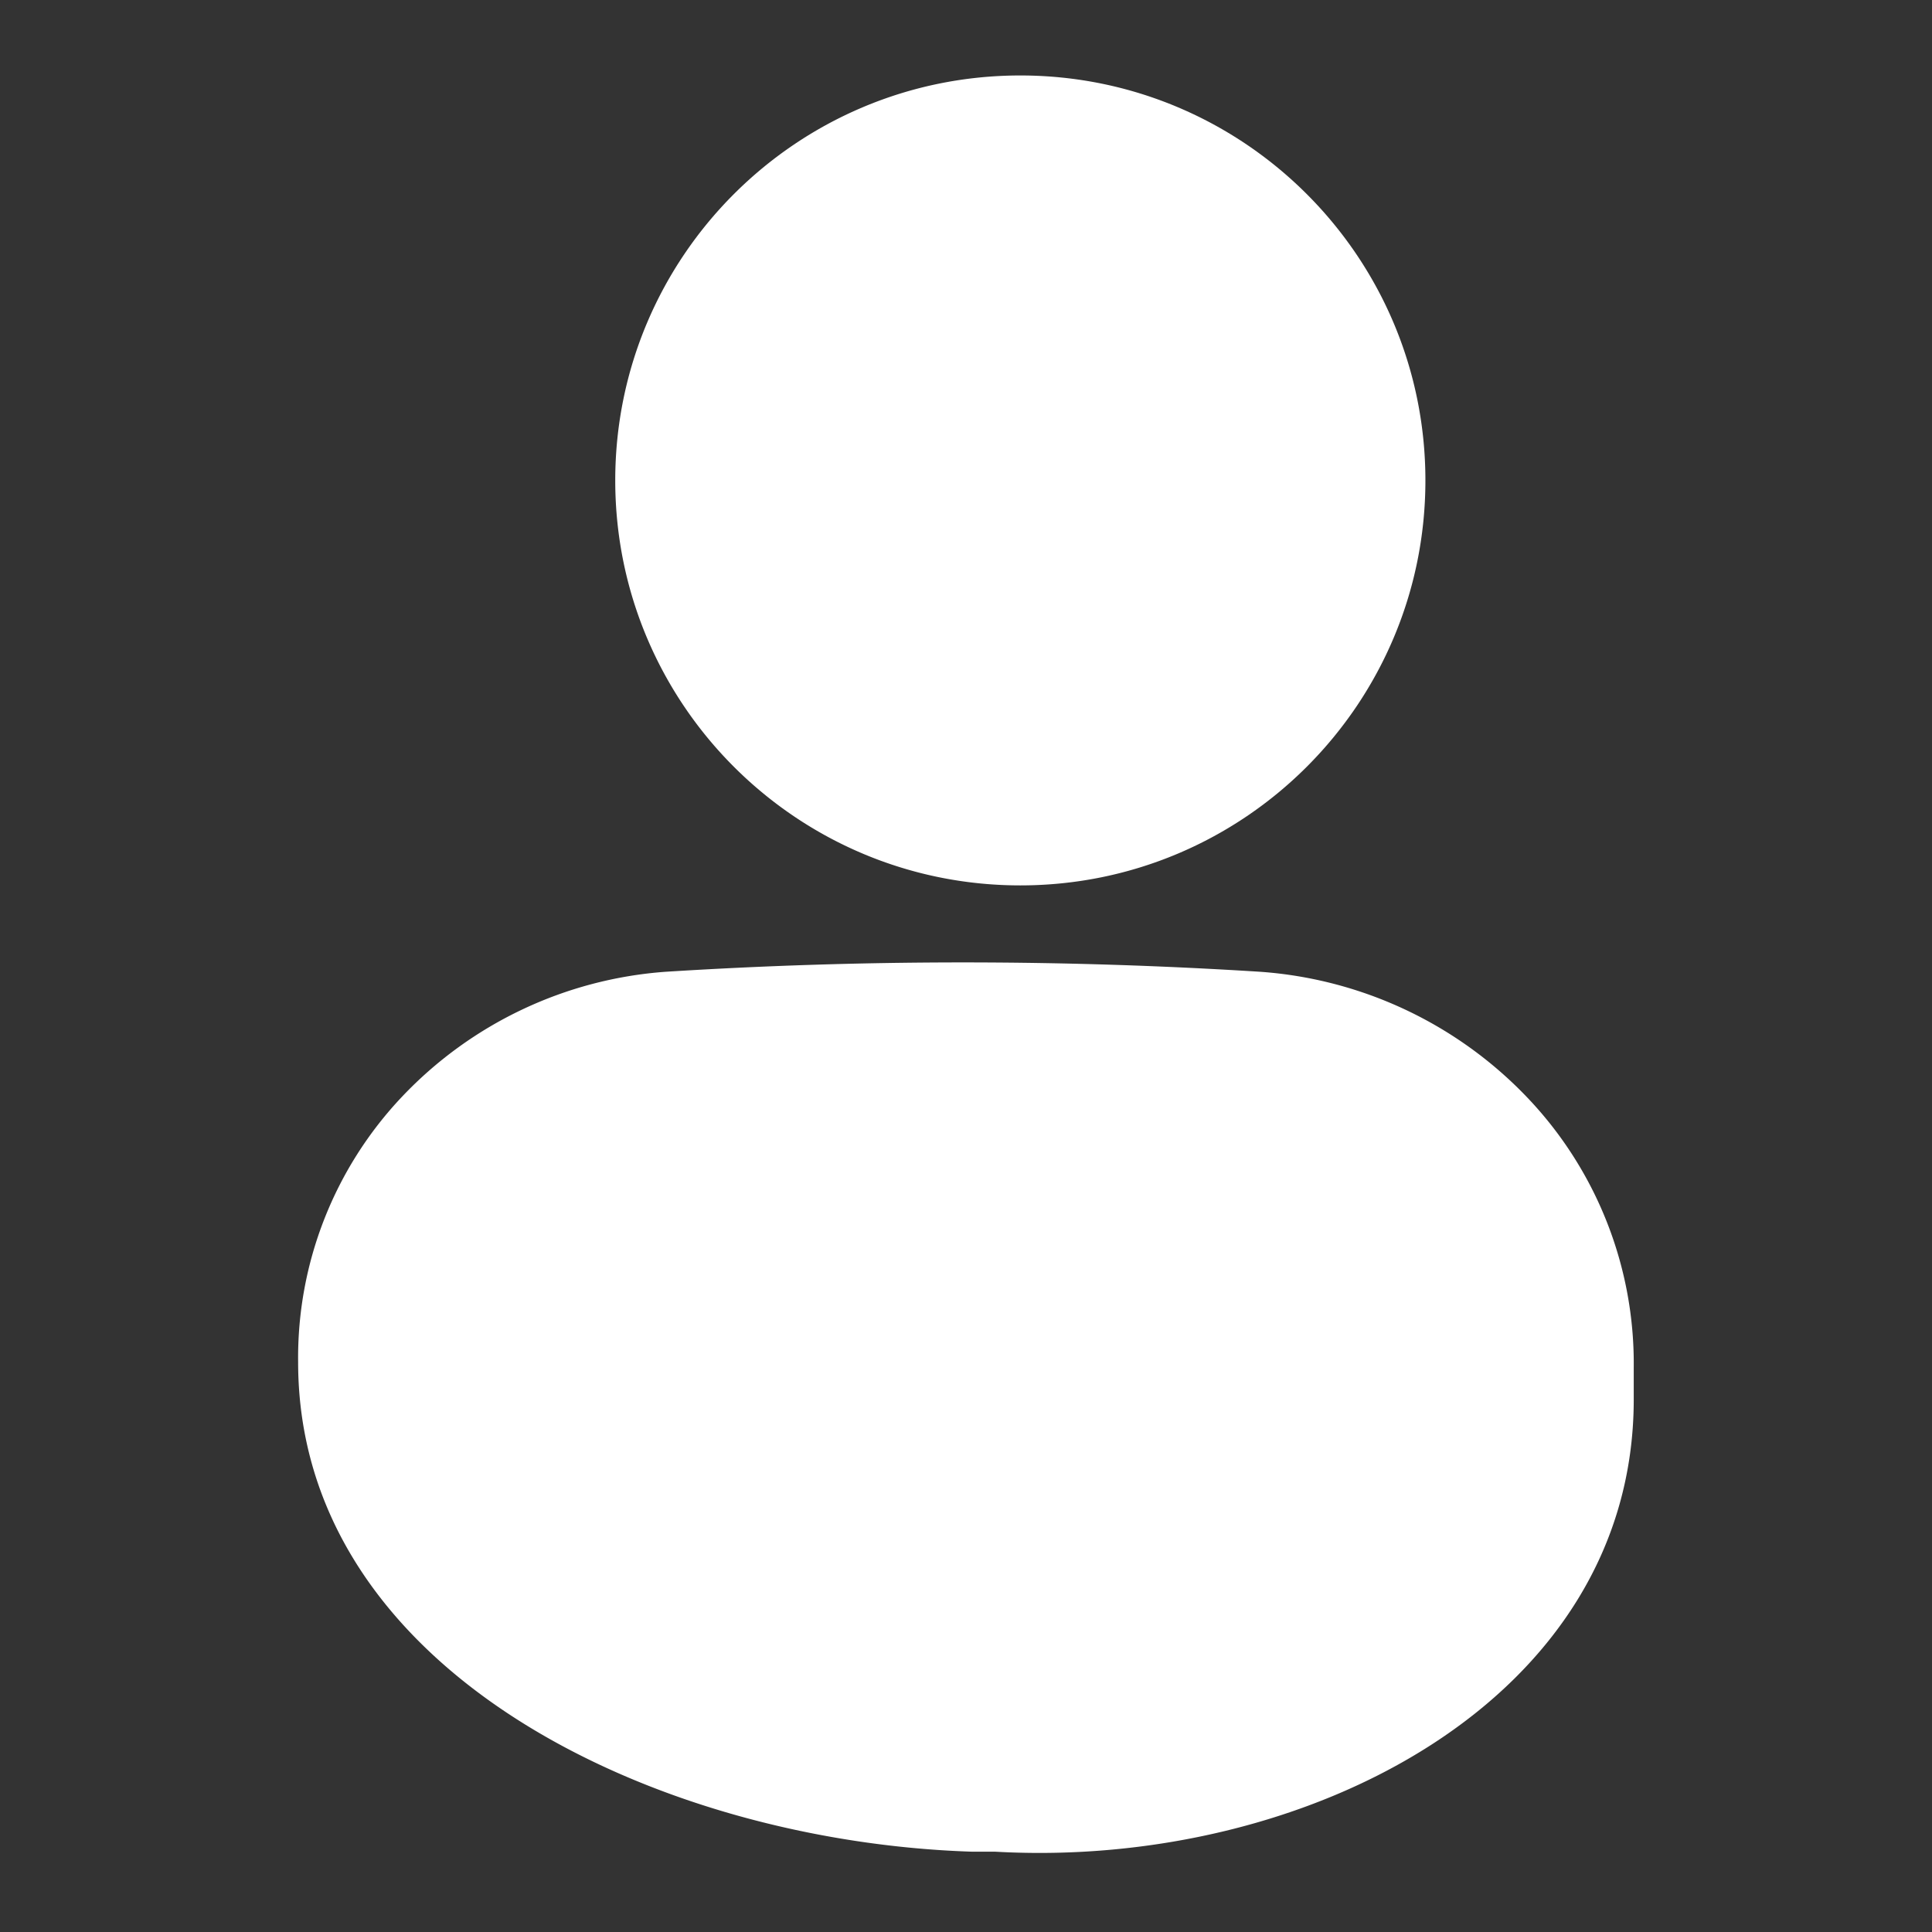 <svg fill="white" viewBox="0 0 512 512" xmlns="http://www.w3.org/2000/svg"><rect x="0" y="0" width="512" height="512" fill="#333333" stroke="none"/><path d="M270.397 234.64c59.287 0 107.35-48.049 107.35-107.32 0-59.271-48.063-107.32-107.35-107.32-59.288 0-107.35 48.049-107.35 107.32 0 59.271 48.062 107.32 107.35 107.32ZM404.867 290.98a108.434 108.434 0 0 0-70.91-33.45 1251.408 1251.408 0 0 0-157.57 0 106.851 106.851 0 0 0-69.79 33.05 100.61 100.61 0 0 0-27.59 70.4c0 81.77 94.5 127.06 178.71 129.74h6.08c82.16 4.63 169.16-40.03 169.16-119.87v-8.37a102.125 102.125 0 0 0-28.09-71.5Z" class="fill-000000"></path></svg>